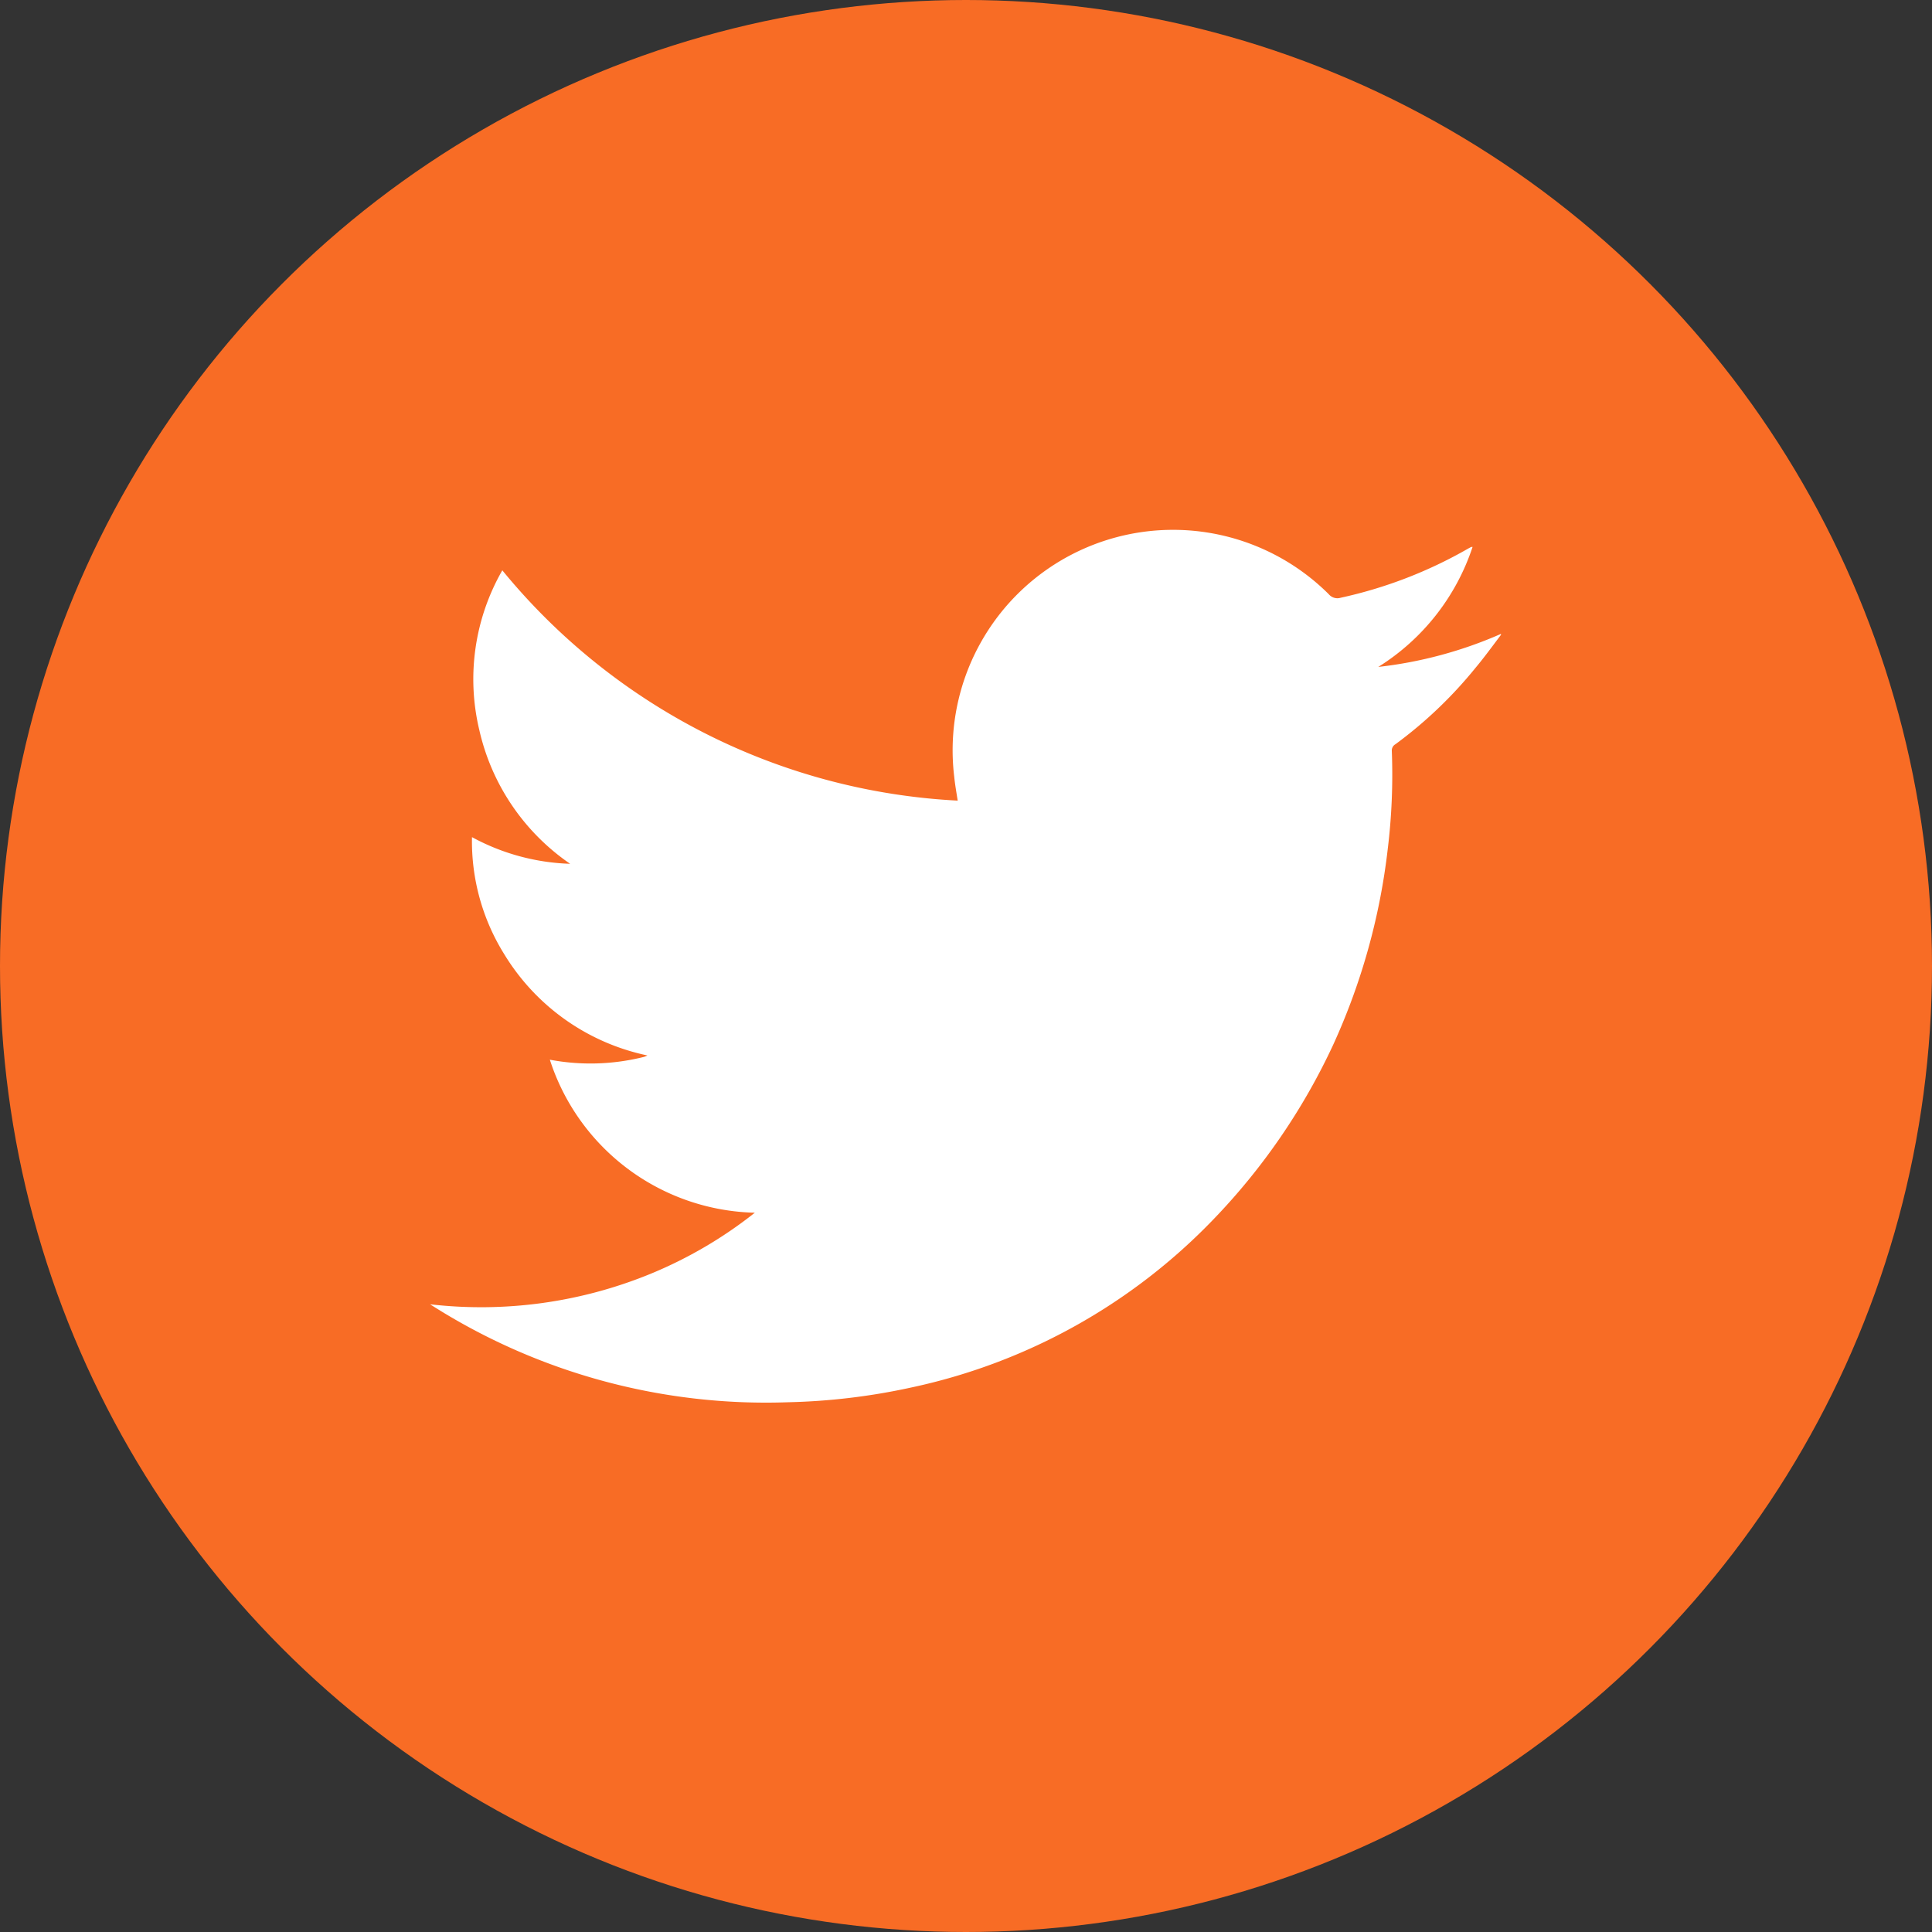 <svg id="Layer_2" data-name="Layer 2" xmlns="http://www.w3.org/2000/svg" viewBox="0 0 100 100"><rect x="0" y="0" width="100" height="100" fill="#333333" stroke="none"/><defs><style>.cls-1{fill:#f86c25;}.cls-2{fill:#fff;fill-rule:evenodd;}</style></defs><circle class="cls-1" cx="50" cy="50" r="50"/><path class="cls-2" d="M39.07,62.77a11.43,11.43,0,0,1-10.61-7.92,11.36,11.36,0,0,0,4.89-.15l.16-.07a11.41,11.41,0,0,1-7.41-5.24,11.05,11.05,0,0,1-1.67-6.06,11.36,11.36,0,0,0,5.08,1.38,11.46,11.46,0,0,1-4.7-6.92A11.32,11.32,0,0,1,26,29.52,32.62,32.62,0,0,0,49.57,41.44c-.07-.45-.14-.84-.18-1.24a11.41,11.41,0,0,1,19.39-9.44.58.58,0,0,0,.61.18A23.12,23.12,0,0,0,76,28.39l.15-.08h.07a11.63,11.63,0,0,1-4.88,6.21,21.81,21.81,0,0,0,6.35-1.71l0,.05c-.44.58-.86,1.16-1.32,1.71a22.44,22.44,0,0,1-4.14,3.95.37.37,0,0,0-.19.35,31.77,31.77,0,0,1-.21,5.07A33.6,33.6,0,0,1,69,54.09a33.12,33.12,0,0,1-6.17,9,30.51,30.51,0,0,1-15.68,8.73,33.19,33.19,0,0,1-6.36.76,32.23,32.23,0,0,1-18.26-4.9l-.27-.17a23.1,23.1,0,0,0,11.42-1.58A22.45,22.45,0,0,0,39.07,62.77Z"/></svg>